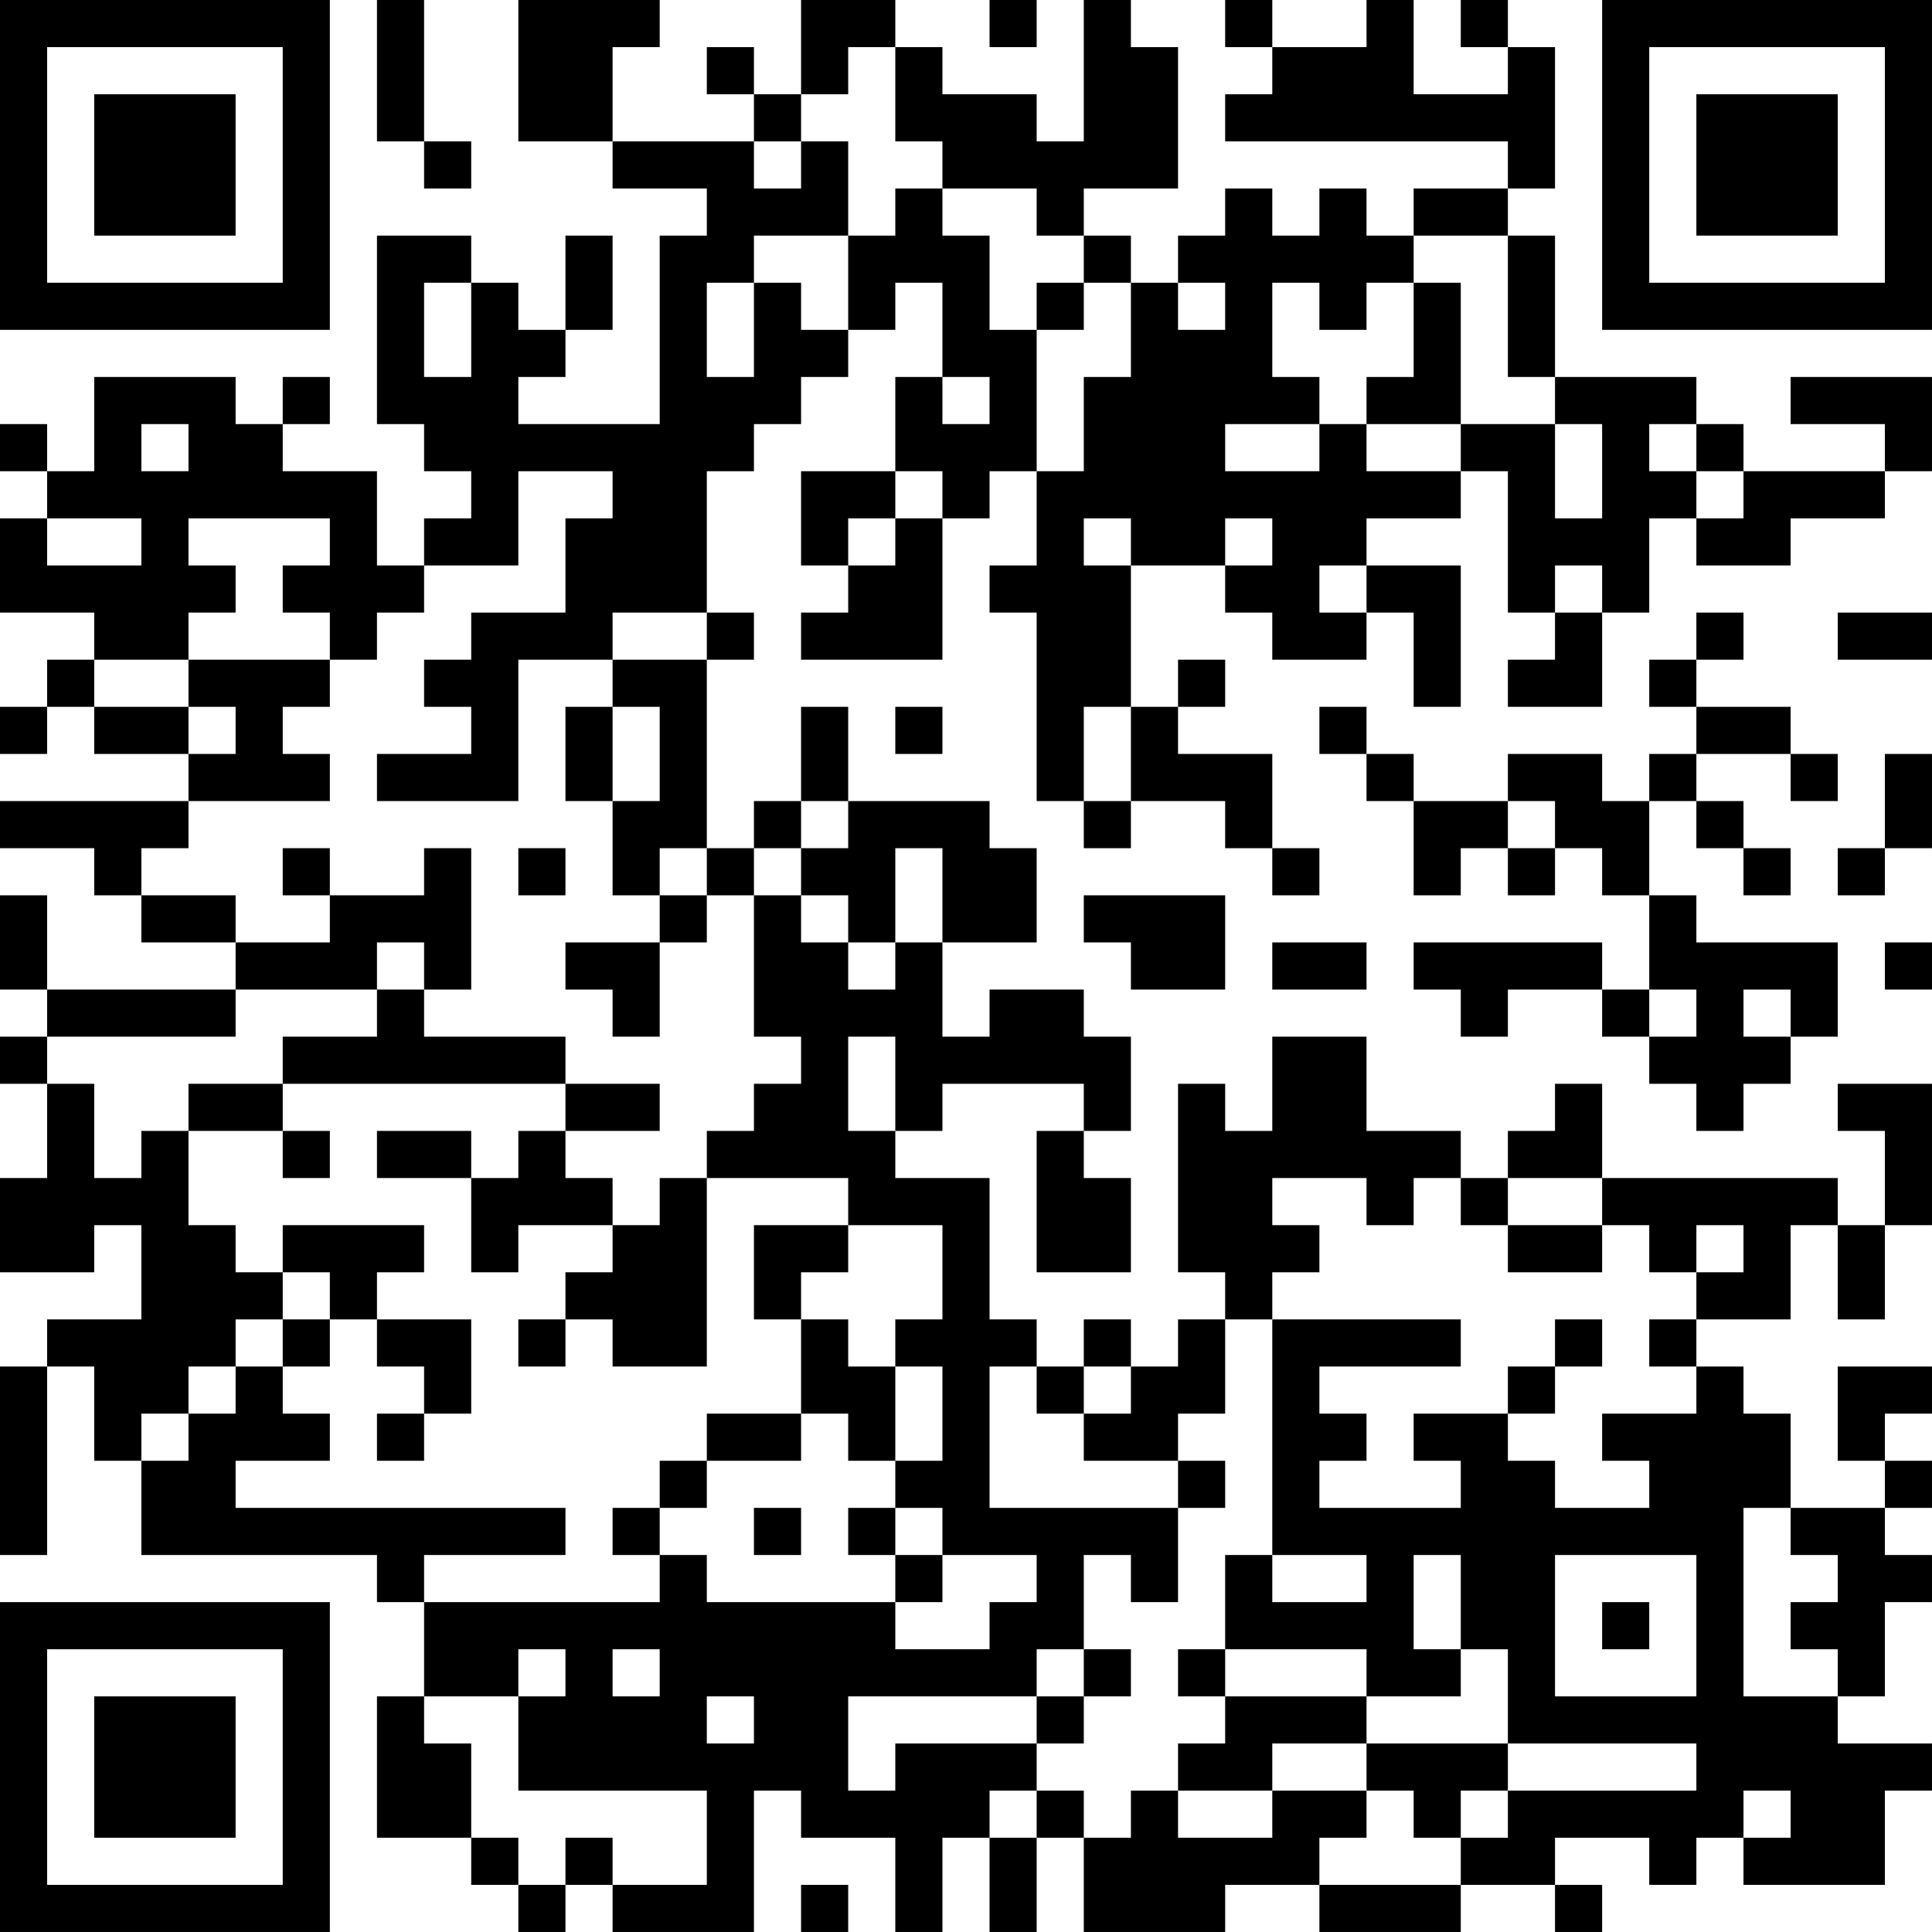<?xml version="1.0" encoding="UTF-8"?>
<svg xmlns="http://www.w3.org/2000/svg" version="1.1" width="200" height="200" viewBox="0 0 200 200"><rect x="0" y="0" width="200" height="200" fill="#ffffff"/><g transform="scale(4.878)"><g transform="translate(0,0)"><path fill-rule="evenodd" d="M8 0L8 3L9 3L9 4L10 4L10 3L9 3L9 0ZM11 0L11 3L13 3L13 4L15 4L15 5L14 5L14 9L11 9L11 8L12 8L12 7L13 7L13 5L12 5L12 7L11 7L11 6L10 6L10 5L8 5L8 9L9 9L9 10L10 10L10 11L9 11L9 12L8 12L8 10L6 10L6 9L7 9L7 8L6 8L6 9L5 9L5 8L2 8L2 10L1 10L1 9L0 9L0 10L1 10L1 11L0 11L0 13L2 13L2 14L1 14L1 15L0 15L0 16L1 16L1 15L2 15L2 16L4 16L4 17L0 17L0 18L2 18L2 19L3 19L3 20L5 20L5 21L1 21L1 19L0 19L0 21L1 21L1 22L0 22L0 23L1 23L1 25L0 25L0 27L2 27L2 26L3 26L3 28L1 28L1 29L0 29L0 33L1 33L1 29L2 29L2 31L3 31L3 33L8 33L8 34L9 34L9 36L8 36L8 39L10 39L10 40L11 40L11 41L12 41L12 40L13 40L13 41L16 41L16 38L17 38L17 39L19 39L19 41L20 41L20 39L21 39L21 41L22 41L22 39L23 39L23 41L26 41L26 40L28 40L28 41L31 41L31 40L33 40L33 41L34 41L34 40L33 40L33 39L35 39L35 40L36 40L36 39L37 39L37 40L40 40L40 38L41 38L41 37L39 37L39 36L40 36L40 34L41 34L41 33L40 33L40 32L41 32L41 31L40 31L40 30L41 30L41 29L39 29L39 31L40 31L40 32L38 32L38 30L37 30L37 29L36 29L36 28L38 28L38 26L39 26L39 28L40 28L40 26L41 26L41 23L39 23L39 24L40 24L40 26L39 26L39 25L34 25L34 23L33 23L33 24L32 24L32 25L31 25L31 24L29 24L29 22L27 22L27 24L26 24L26 23L25 23L25 27L26 27L26 28L25 28L25 29L24 29L24 28L23 28L23 29L22 29L22 28L21 28L21 25L19 25L19 24L20 24L20 23L23 23L23 24L22 24L22 27L24 27L24 25L23 25L23 24L24 24L24 22L23 22L23 21L21 21L21 22L20 22L20 20L22 20L22 18L21 18L21 17L18 17L18 15L17 15L17 17L16 17L16 18L15 18L15 14L16 14L16 13L15 13L15 10L16 10L16 9L17 9L17 8L18 8L18 7L19 7L19 6L20 6L20 8L19 8L19 10L17 10L17 12L18 12L18 13L17 13L17 14L20 14L20 11L21 11L21 10L22 10L22 12L21 12L21 13L22 13L22 17L23 17L23 18L24 18L24 17L26 17L26 18L27 18L27 19L28 19L28 18L27 18L27 16L25 16L25 15L26 15L26 14L25 14L25 15L24 15L24 12L26 12L26 13L27 13L27 14L29 14L29 13L30 13L30 15L31 15L31 12L29 12L29 11L31 11L31 10L32 10L32 13L33 13L33 14L32 14L32 15L34 15L34 13L35 13L35 11L36 11L36 12L38 12L38 11L40 11L40 10L41 10L41 8L38 8L38 9L40 9L40 10L37 10L37 9L36 9L36 8L33 8L33 5L32 5L32 4L33 4L33 1L32 1L32 0L31 0L31 1L32 1L32 2L30 2L30 0L29 0L29 1L27 1L27 0L26 0L26 1L27 1L27 2L26 2L26 3L32 3L32 4L30 4L30 5L29 5L29 4L28 4L28 5L27 5L27 4L26 4L26 5L25 5L25 6L24 6L24 5L23 5L23 4L25 4L25 1L24 1L24 0L23 0L23 3L22 3L22 2L20 2L20 1L19 1L19 0L17 0L17 2L16 2L16 1L15 1L15 2L16 2L16 3L13 3L13 1L14 1L14 0ZM21 0L21 1L22 1L22 0ZM18 1L18 2L17 2L17 3L16 3L16 4L17 4L17 3L18 3L18 5L16 5L16 6L15 6L15 8L16 8L16 6L17 6L17 7L18 7L18 5L19 5L19 4L20 4L20 5L21 5L21 7L22 7L22 10L23 10L23 8L24 8L24 6L23 6L23 5L22 5L22 4L20 4L20 3L19 3L19 1ZM30 5L30 6L29 6L29 7L28 7L28 6L27 6L27 8L28 8L28 9L26 9L26 10L28 10L28 9L29 9L29 10L31 10L31 9L33 9L33 11L34 11L34 9L33 9L33 8L32 8L32 5ZM9 6L9 8L10 8L10 6ZM22 6L22 7L23 7L23 6ZM25 6L25 7L26 7L26 6ZM30 6L30 8L29 8L29 9L31 9L31 6ZM20 8L20 9L21 9L21 8ZM3 9L3 10L4 10L4 9ZM35 9L35 10L36 10L36 11L37 11L37 10L36 10L36 9ZM11 10L11 12L9 12L9 13L8 13L8 14L7 14L7 13L6 13L6 12L7 12L7 11L4 11L4 12L5 12L5 13L4 13L4 14L2 14L2 15L4 15L4 16L5 16L5 15L4 15L4 14L7 14L7 15L6 15L6 16L7 16L7 17L4 17L4 18L3 18L3 19L5 19L5 20L7 20L7 19L9 19L9 18L10 18L10 21L9 21L9 20L8 20L8 21L5 21L5 22L1 22L1 23L2 23L2 25L3 25L3 24L4 24L4 26L5 26L5 27L6 27L6 28L5 28L5 29L4 29L4 30L3 30L3 31L4 31L4 30L5 30L5 29L6 29L6 30L7 30L7 31L5 31L5 32L12 32L12 33L9 33L9 34L14 34L14 33L15 33L15 34L19 34L19 35L21 35L21 34L22 34L22 33L20 33L20 32L19 32L19 31L20 31L20 29L19 29L19 28L20 28L20 26L18 26L18 25L15 25L15 24L16 24L16 23L17 23L17 22L16 22L16 19L17 19L17 20L18 20L18 21L19 21L19 20L20 20L20 18L19 18L19 20L18 20L18 19L17 19L17 18L18 18L18 17L17 17L17 18L16 18L16 19L15 19L15 18L14 18L14 19L13 19L13 17L14 17L14 15L13 15L13 14L15 14L15 13L13 13L13 14L11 14L11 17L8 17L8 16L10 16L10 15L9 15L9 14L10 14L10 13L12 13L12 11L13 11L13 10ZM19 10L19 11L18 11L18 12L19 12L19 11L20 11L20 10ZM1 11L1 12L3 12L3 11ZM23 11L23 12L24 12L24 11ZM26 11L26 12L27 12L27 11ZM28 12L28 13L29 13L29 12ZM33 12L33 13L34 13L34 12ZM36 13L36 14L35 14L35 15L36 15L36 16L35 16L35 17L34 17L34 16L32 16L32 17L30 17L30 16L29 16L29 15L28 15L28 16L29 16L29 17L30 17L30 19L31 19L31 18L32 18L32 19L33 19L33 18L34 18L34 19L35 19L35 21L34 21L34 20L30 20L30 21L31 21L31 22L32 22L32 21L34 21L34 22L35 22L35 23L36 23L36 24L37 24L37 23L38 23L38 22L39 22L39 20L36 20L36 19L35 19L35 17L36 17L36 18L37 18L37 19L38 19L38 18L37 18L37 17L36 17L36 16L38 16L38 17L39 17L39 16L38 16L38 15L36 15L36 14L37 14L37 13ZM39 13L39 14L41 14L41 13ZM12 15L12 17L13 17L13 15ZM19 15L19 16L20 16L20 15ZM23 15L23 17L24 17L24 15ZM40 16L40 18L39 18L39 19L40 19L40 18L41 18L41 16ZM32 17L32 18L33 18L33 17ZM6 18L6 19L7 19L7 18ZM11 18L11 19L12 19L12 18ZM14 19L14 20L12 20L12 21L13 21L13 22L14 22L14 20L15 20L15 19ZM23 19L23 20L24 20L24 21L26 21L26 19ZM27 20L27 21L29 21L29 20ZM40 20L40 21L41 21L41 20ZM8 21L8 22L6 22L6 23L4 23L4 24L6 24L6 25L7 25L7 24L6 24L6 23L12 23L12 24L11 24L11 25L10 25L10 24L8 24L8 25L10 25L10 27L11 27L11 26L13 26L13 27L12 27L12 28L11 28L11 29L12 29L12 28L13 28L13 29L15 29L15 25L14 25L14 26L13 26L13 25L12 25L12 24L14 24L14 23L12 23L12 22L9 22L9 21ZM35 21L35 22L36 22L36 21ZM37 21L37 22L38 22L38 21ZM18 22L18 24L19 24L19 22ZM27 25L27 26L28 26L28 27L27 27L27 28L26 28L26 30L25 30L25 31L23 31L23 30L24 30L24 29L23 29L23 30L22 30L22 29L21 29L21 32L25 32L25 34L24 34L24 33L23 33L23 35L22 35L22 36L18 36L18 38L19 38L19 37L22 37L22 38L21 38L21 39L22 39L22 38L23 38L23 39L24 39L24 38L25 38L25 39L27 39L27 38L29 38L29 39L28 39L28 40L31 40L31 39L32 39L32 38L36 38L36 37L32 37L32 35L31 35L31 33L30 33L30 35L31 35L31 36L29 36L29 35L26 35L26 33L27 33L27 34L29 34L29 33L27 33L27 28L31 28L31 29L28 29L28 30L29 30L29 31L28 31L28 32L31 32L31 31L30 31L30 30L32 30L32 31L33 31L33 32L35 32L35 31L34 31L34 30L36 30L36 29L35 29L35 28L36 28L36 27L37 27L37 26L36 26L36 27L35 27L35 26L34 26L34 25L32 25L32 26L31 26L31 25L30 25L30 26L29 26L29 25ZM6 26L6 27L7 27L7 28L6 28L6 29L7 29L7 28L8 28L8 29L9 29L9 30L8 30L8 31L9 31L9 30L10 30L10 28L8 28L8 27L9 27L9 26ZM16 26L16 28L17 28L17 30L15 30L15 31L14 31L14 32L13 32L13 33L14 33L14 32L15 32L15 31L17 31L17 30L18 30L18 31L19 31L19 29L18 29L18 28L17 28L17 27L18 27L18 26ZM32 26L32 27L34 27L34 26ZM33 28L33 29L32 29L32 30L33 30L33 29L34 29L34 28ZM25 31L25 32L26 32L26 31ZM16 32L16 33L17 33L17 32ZM18 32L18 33L19 33L19 34L20 34L20 33L19 33L19 32ZM37 32L37 36L39 36L39 35L38 35L38 34L39 34L39 33L38 33L38 32ZM33 33L33 36L36 36L36 33ZM34 34L34 35L35 35L35 34ZM11 35L11 36L9 36L9 37L10 37L10 39L11 39L11 40L12 40L12 39L13 39L13 40L15 40L15 38L11 38L11 36L12 36L12 35ZM13 35L13 36L14 36L14 35ZM23 35L23 36L22 36L22 37L23 37L23 36L24 36L24 35ZM25 35L25 36L26 36L26 37L25 37L25 38L27 38L27 37L29 37L29 38L30 38L30 39L31 39L31 38L32 38L32 37L29 37L29 36L26 36L26 35ZM15 36L15 37L16 37L16 36ZM37 38L37 39L38 39L38 38ZM17 40L17 41L18 41L18 40ZM0 0L0 7L7 7L7 0ZM1 1L1 6L6 6L6 1ZM2 2L2 5L5 5L5 2ZM34 0L34 7L41 7L41 0ZM35 1L35 6L40 6L40 1ZM36 2L36 5L39 5L39 2ZM0 34L0 41L7 41L7 34ZM1 35L1 40L6 40L6 35ZM2 36L2 39L5 39L5 36Z" fill="#000000"/></g></g></svg>
